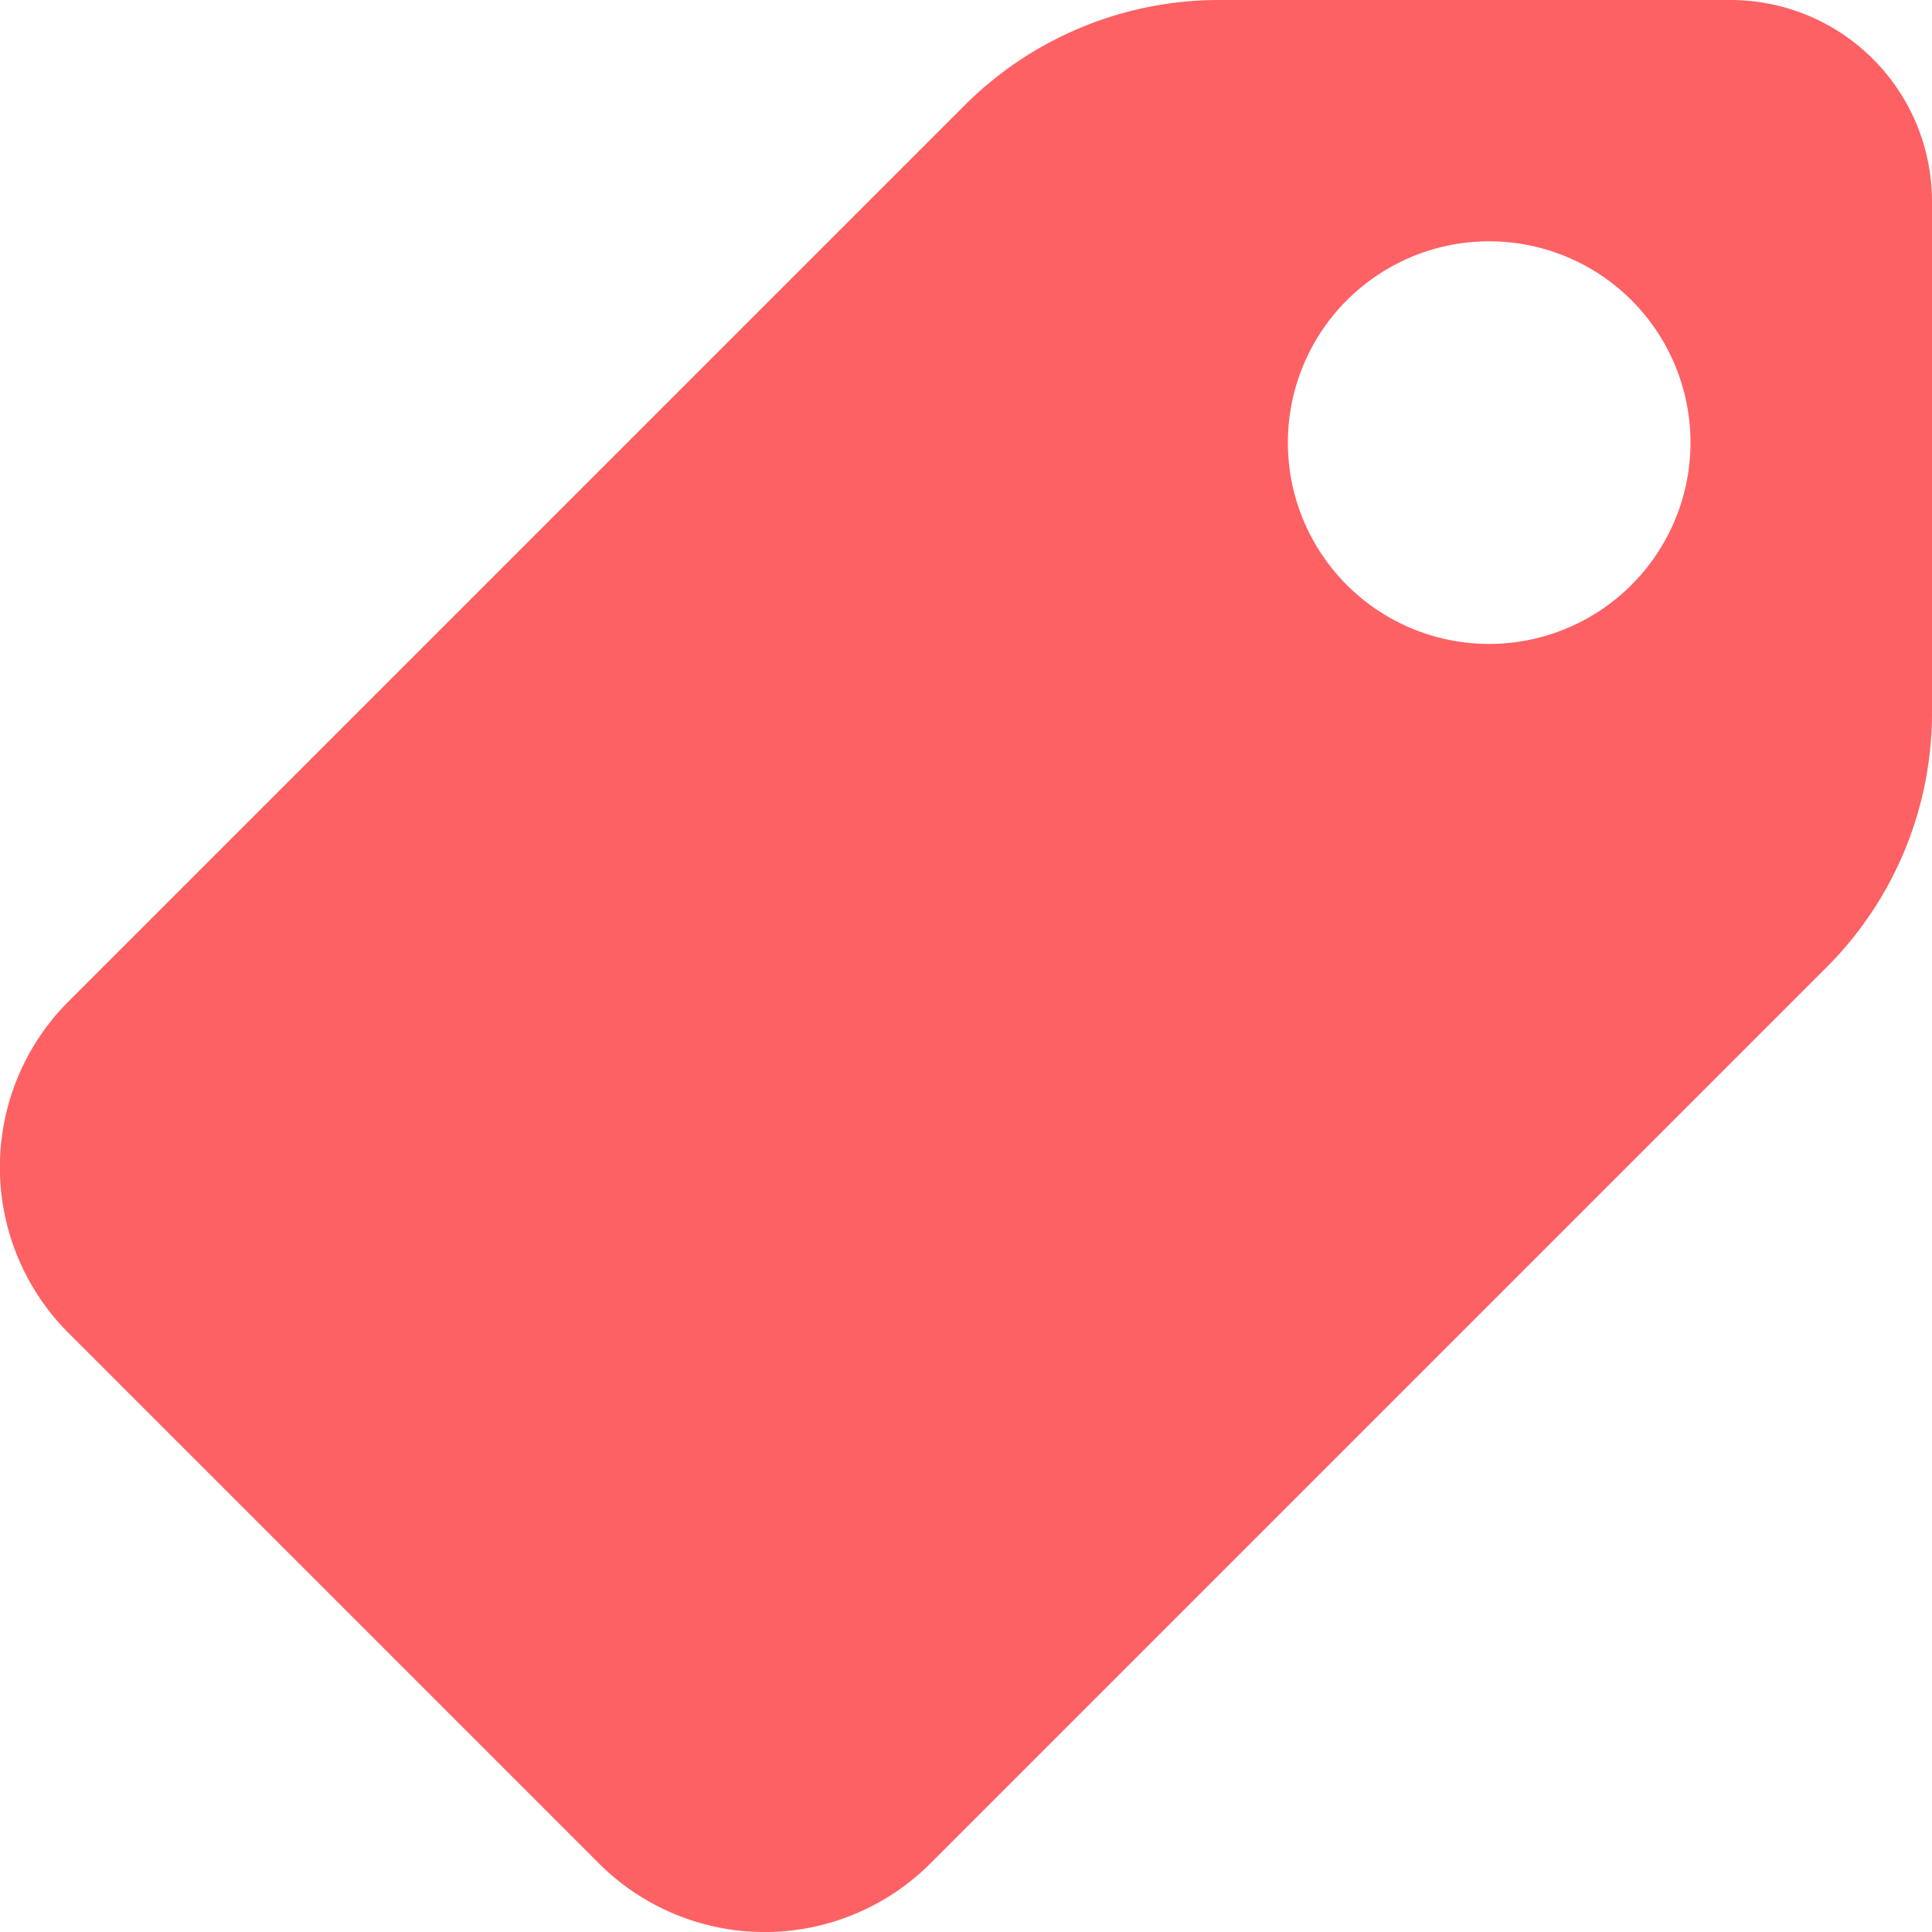<svg id="price-tag" xmlns="http://www.w3.org/2000/svg" width="10" height="10" viewBox="0 0 10 10">
  <g id="Group_56754" data-name="Group 56754">
    <path id="Path_2888" data-name="Path 2888" d="M8.958,0H6.315A1.864,1.864,0,0,0,4.989.549L.355,5.183a1.214,1.214,0,0,0,0,1.717L3.1,9.645a1.214,1.214,0,0,0,1.716,0L9.451,5.01A1.862,1.862,0,0,0,10,3.685V1.042A1.043,1.043,0,0,0,8.958,0ZM7.708,3.333A1.042,1.042,0,1,1,8.75,2.292,1.043,1.043,0,0,1,7.708,3.333Z" fill="#fd6164"/>
  </g>
</svg>
